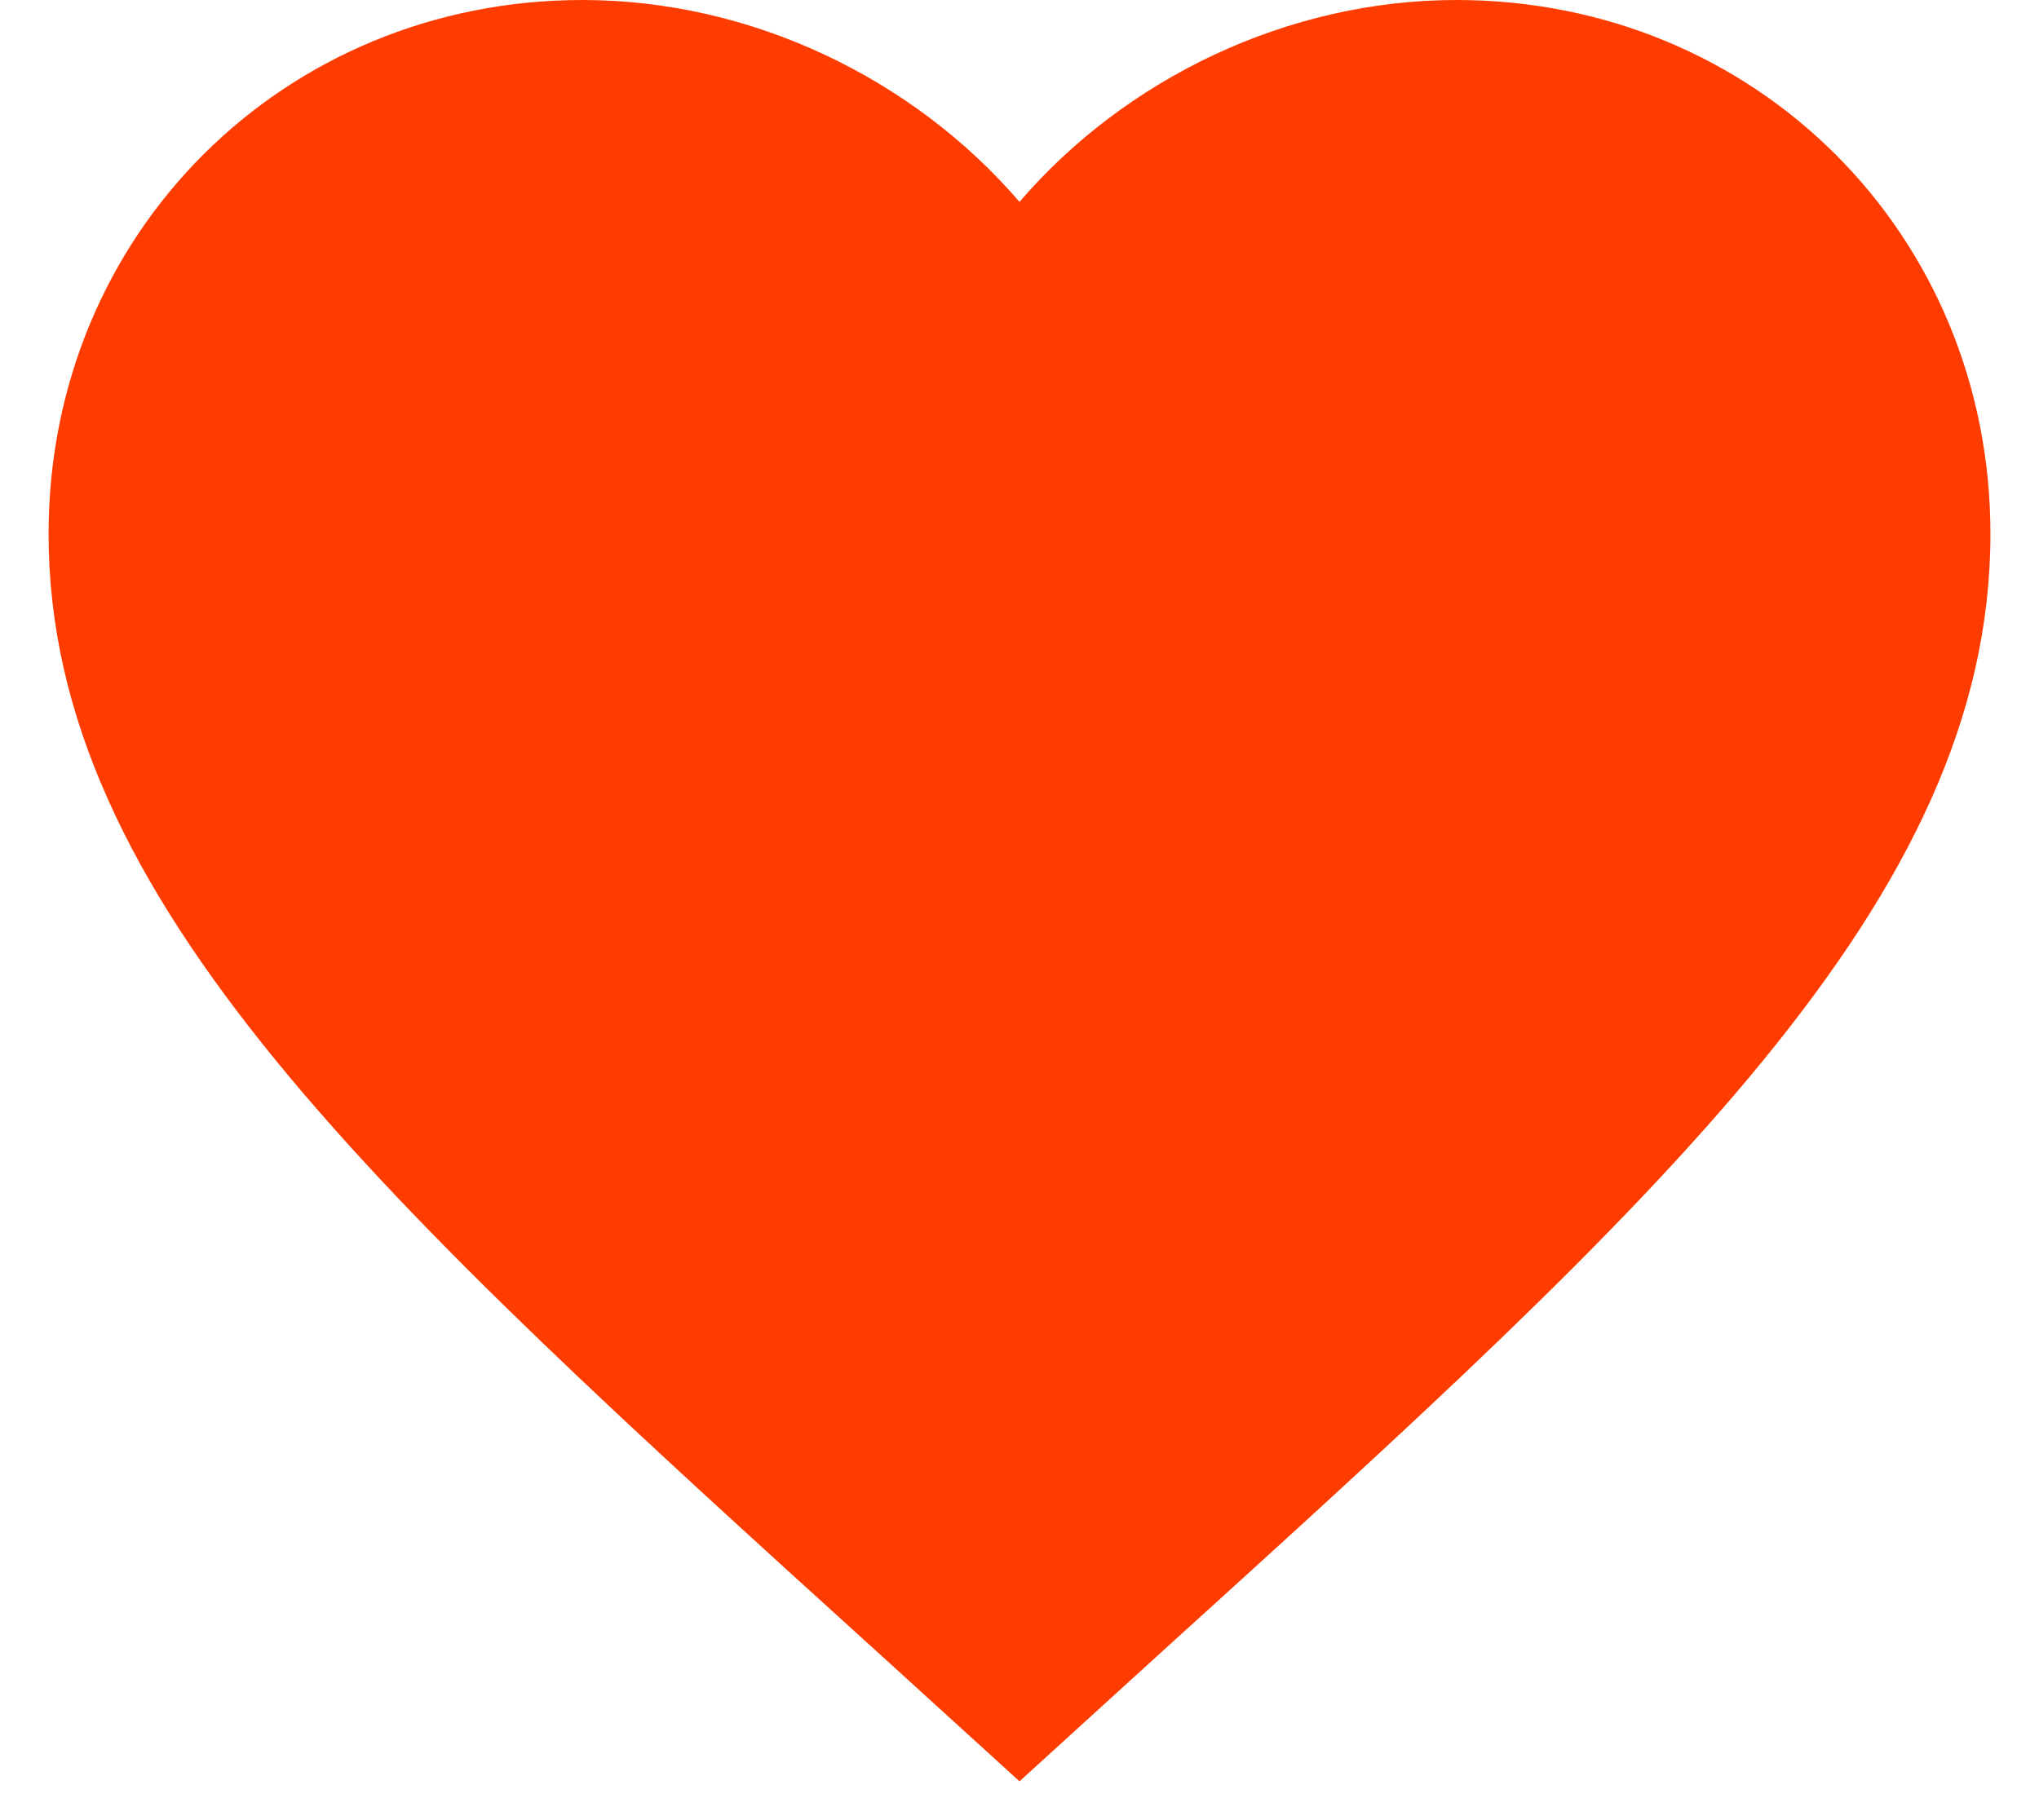 <svg width="28" height="25" viewBox="0 0 28 25" fill="none" xmlns="http://www.w3.org/2000/svg">
<path d="M14 24.467L12.066 22.707C5.2 16.48 0.667 12.36 0.667 7.333C0.667 3.213 3.893 0 8 0C10.32 0 12.546 1.08 14 2.773C15.453 1.08 17.68 0 20 0C24.107 0 27.333 3.213 27.333 7.333C27.333 12.36 22.8 16.48 15.933 22.707L14 24.467Z" fill="#FF3C00"/>
</svg>
